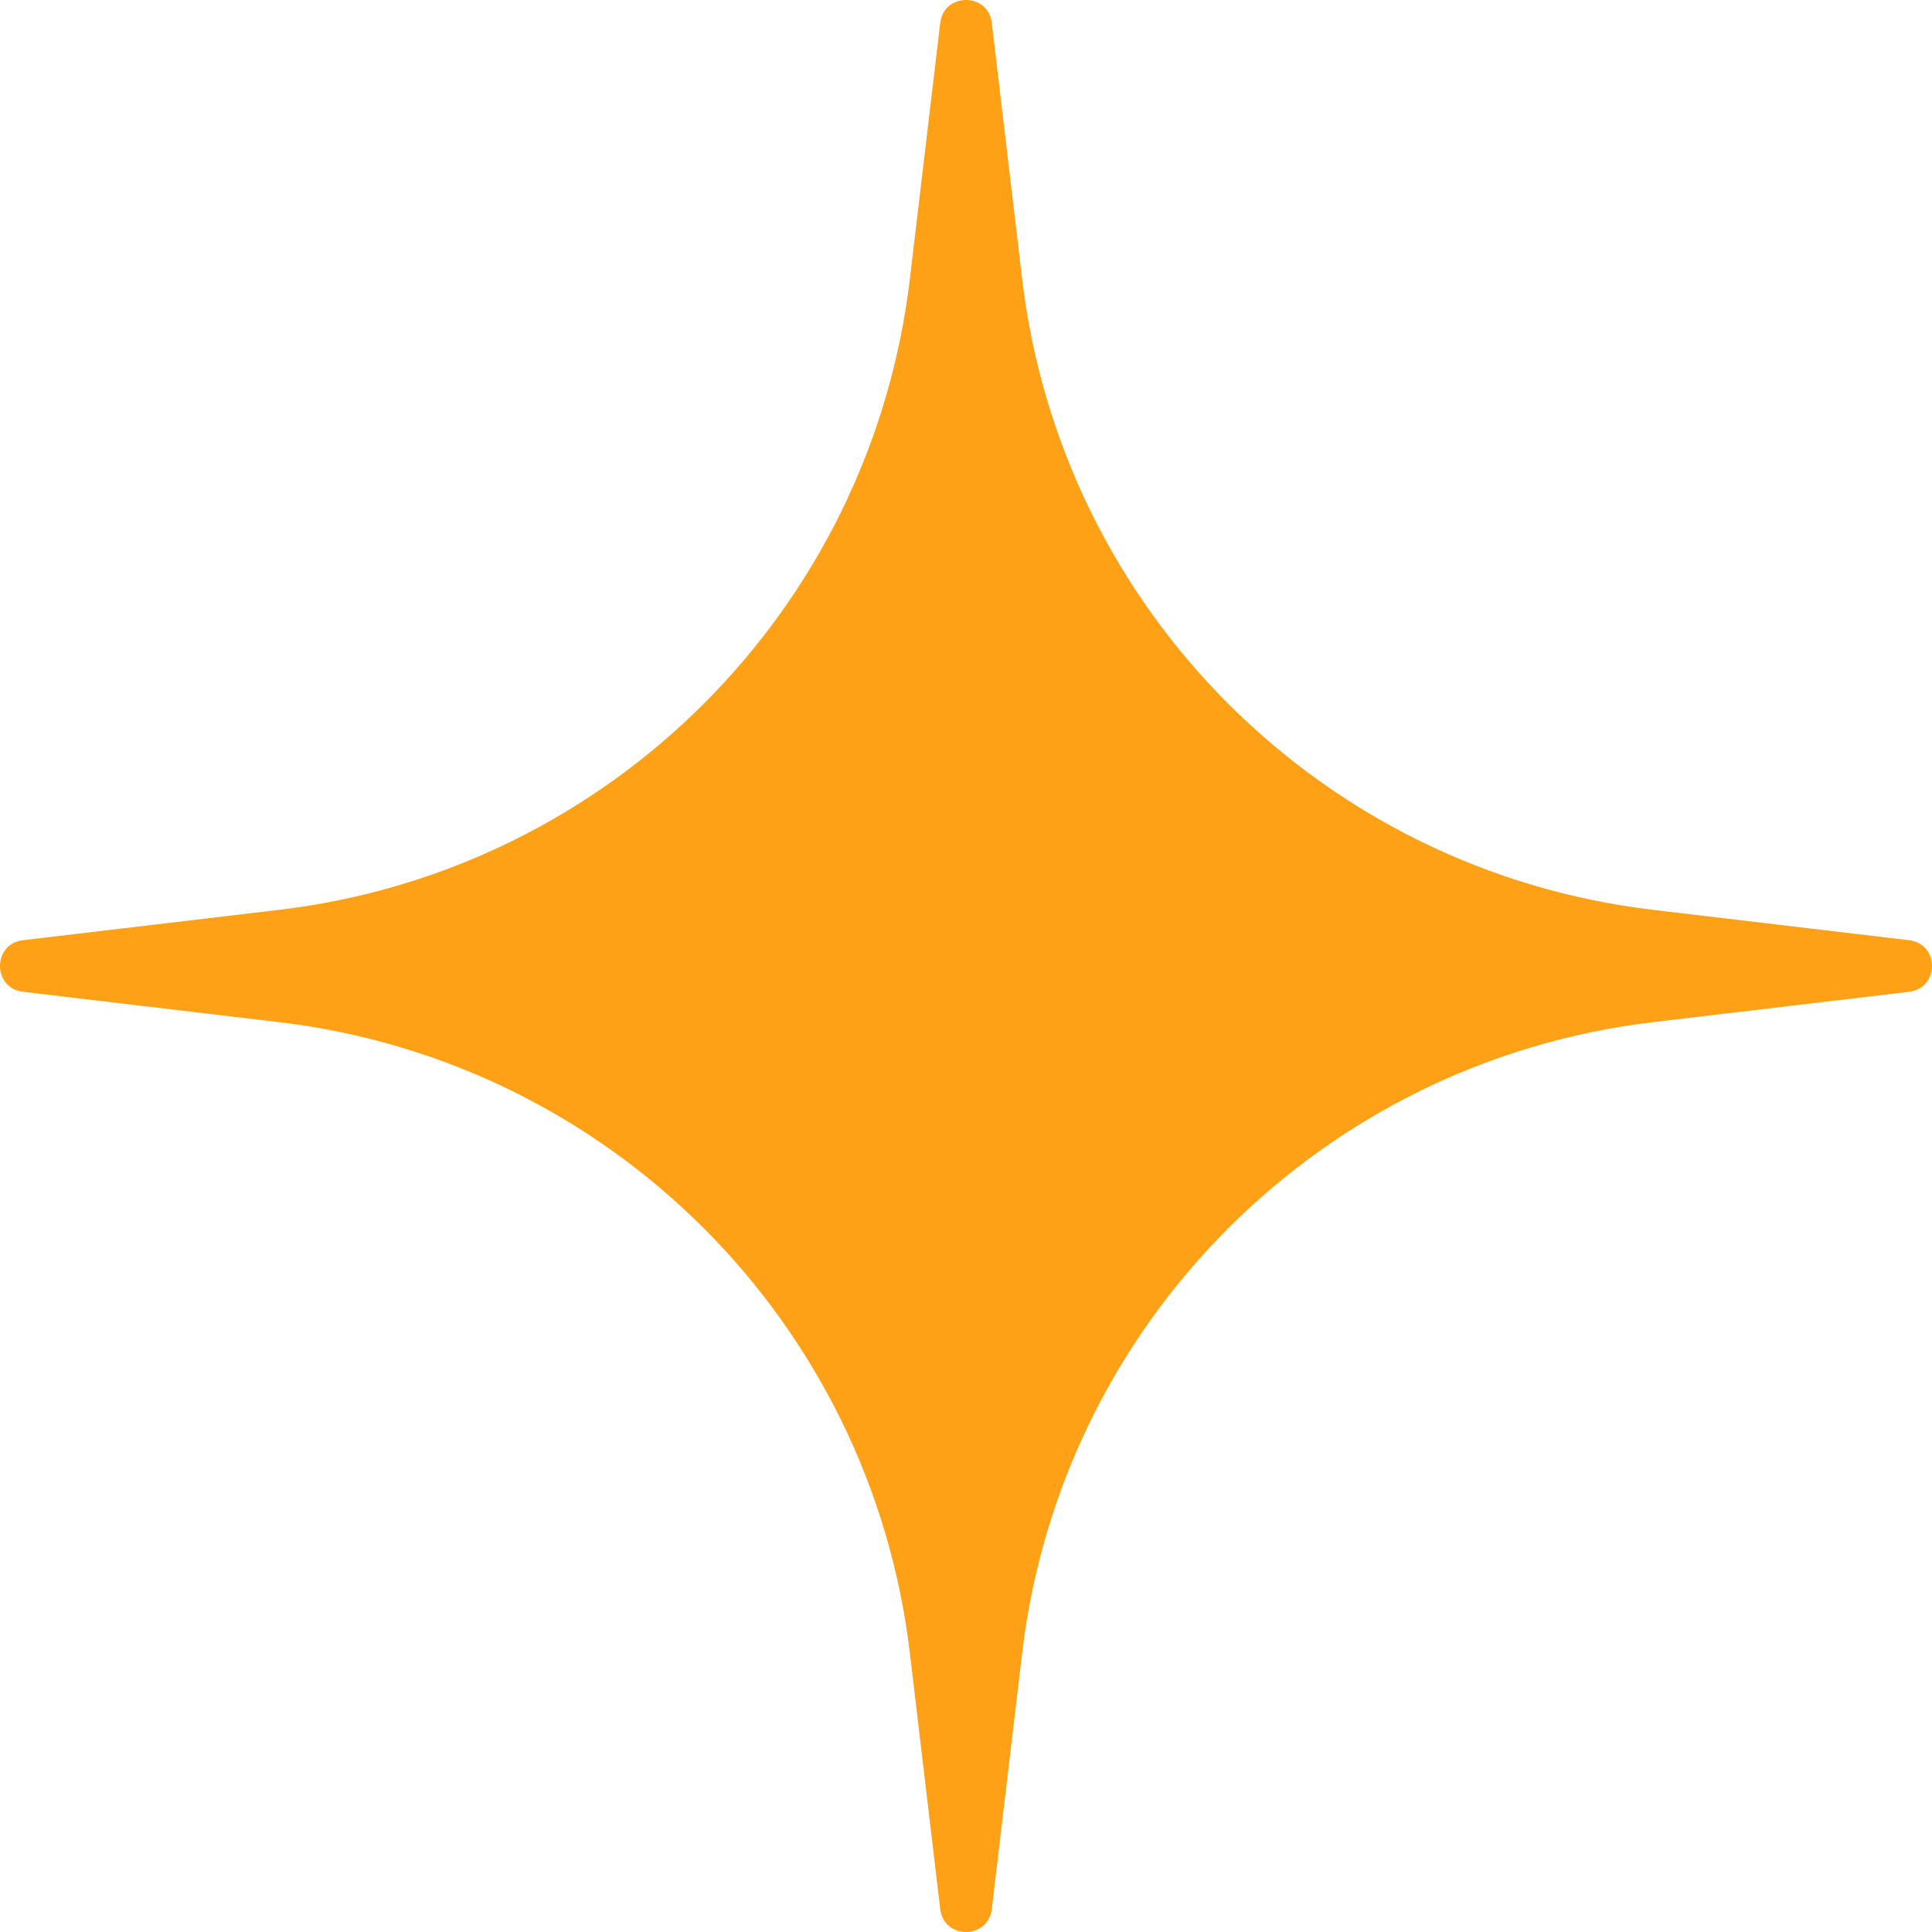 <svg width="29" height="29" viewBox="0 0 29 29" fill="none" xmlns="http://www.w3.org/2000/svg">
<path d="M14.113 0.344C14.168 -0.115 14.832 -0.115 14.887 0.344L15.343 4.189C15.932 9.153 19.847 13.068 24.811 13.657L28.656 14.113C29.115 14.168 29.115 14.832 28.656 14.887L24.811 15.343C19.847 15.932 15.932 19.847 15.343 24.811L14.887 28.656C14.832 29.115 14.168 29.115 14.113 28.656L13.657 24.811C13.068 19.847 9.153 15.932 4.189 15.343L0.344 14.887C-0.115 14.832 -0.115 14.168 0.344 14.113L4.189 13.657C9.153 13.068 13.068 9.153 13.657 4.189L14.113 0.344Z" fill="#FEA116"/>
</svg>
